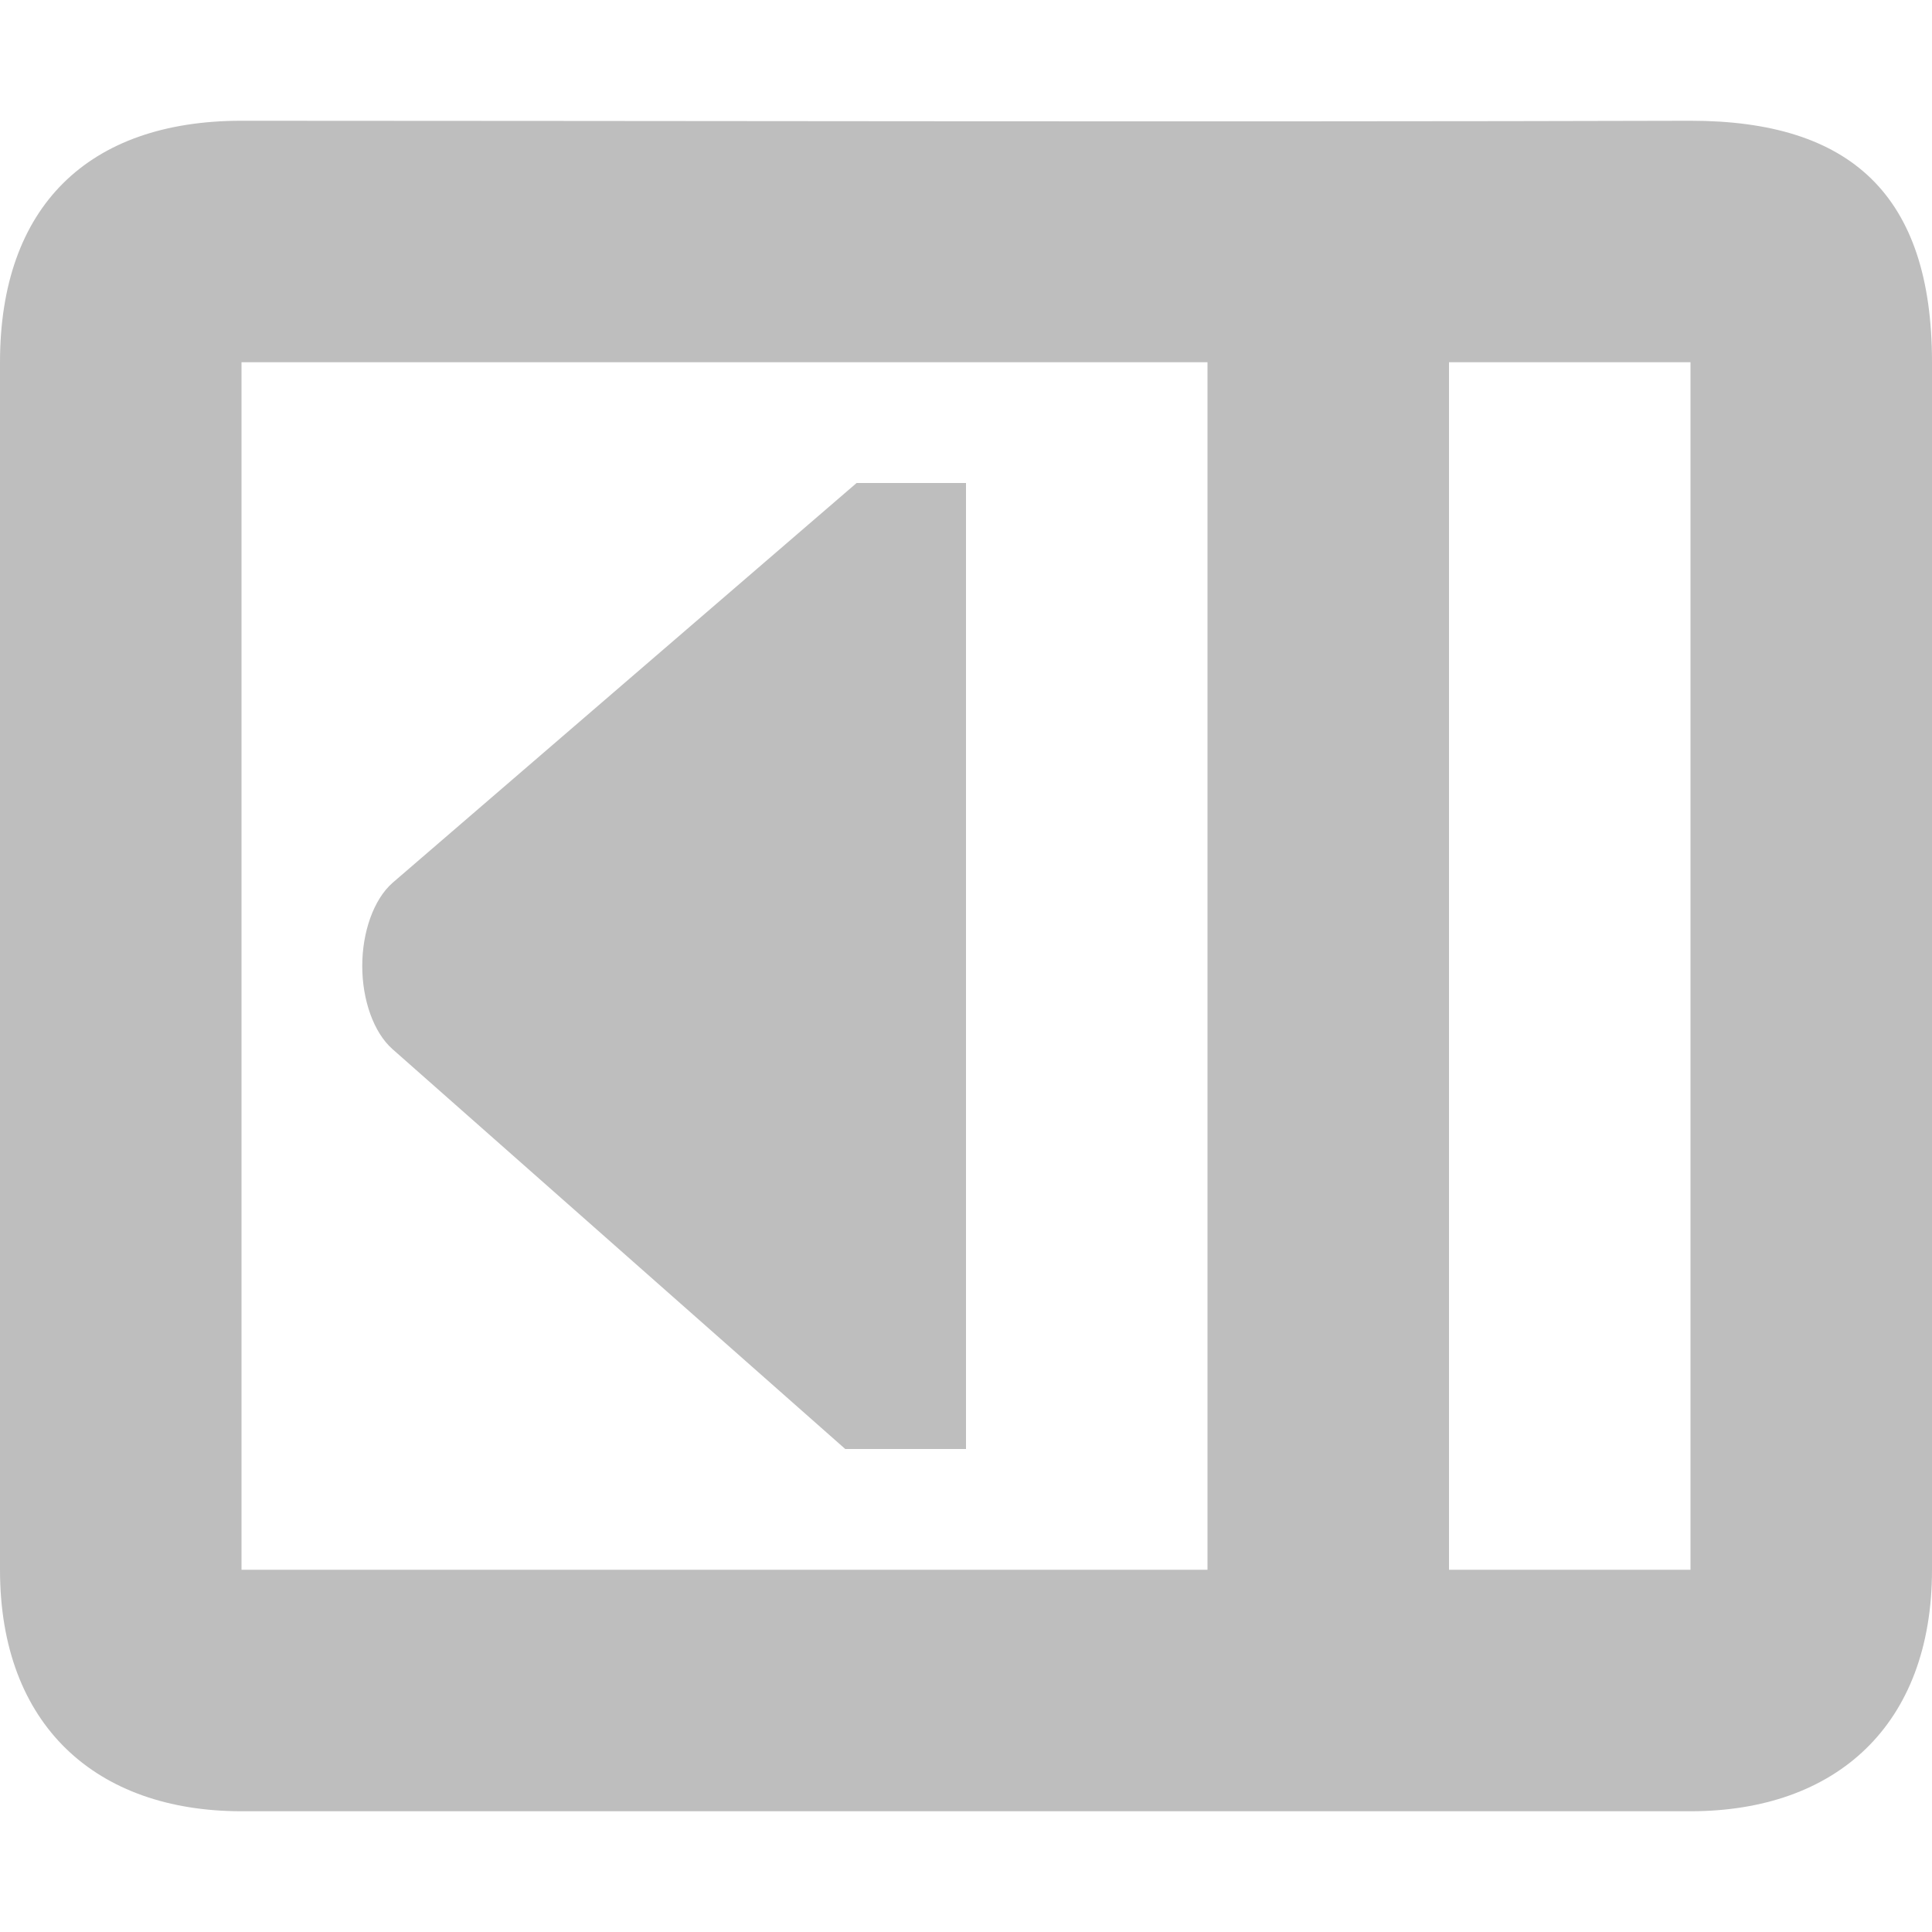 <?xml version="1.0" encoding="UTF-8" standalone="no"?>
<svg
   height="16"
   width="16"
   version="1.1"
   id="svg4"
   sodipodi:docname="sidebar-show-symbolic-rtl.svg"
   inkscape:version="1.1.2 (0a00cf5339, 2022-02-04)"
   xmlns:inkscape="http://www.inkscape.org/namespaces/inkscape"
   xmlns:sodipodi="http://sodipodi.sourceforge.net/DTD/sodipodi-0.dtd"
   xmlns="http://www.w3.org/2000/svg"
   xmlns:svg="http://www.w3.org/2000/svg">
  <defs
     id="defs8" />
  <sodipodi:namedview
     id="namedview6"
     pagecolor="#ffffff"
     bordercolor="#666666"
     borderopacity="1.0"
     inkscape:pageshadow="2"
     inkscape:pageopacity="0.0"
     inkscape:pagecheckerboard="0"
     showgrid="false"
     inkscape:zoom="35.487922"
     inkscape:cx="6.6219713"
     inkscape:cy="7.6786689"
     inkscape:window-width="1920"
     inkscape:window-height="985"
     inkscape:window-x="1920"
     inkscape:window-y="27"
     inkscape:window-maximized="1"
     inkscape:current-layer="svg4" />
  <path
     d="m 14,1 c 1.322,0 2,0.61 2,2 v 10 c 0,1.291 -0.798,2 -2,2 H 2 C 0.798,15 0,14.291 0,13 V 3 C 0,1.712 0.729,1 2,1 4.973,1 10.113,1.011 14,1 Z m 0,2 h -2 v 10 h 2 z M 10,3 H 2 v 10 h 8 z M 8,4 v 8 H 7 L 3.25,8.688 C 3.094,8.55 3,8.281 3,8 3,7.719 3.094,7.45 3.25,7.312 L 7.094,4 Z"
     fill="#bebebe"
     id="path2" />
</svg>
